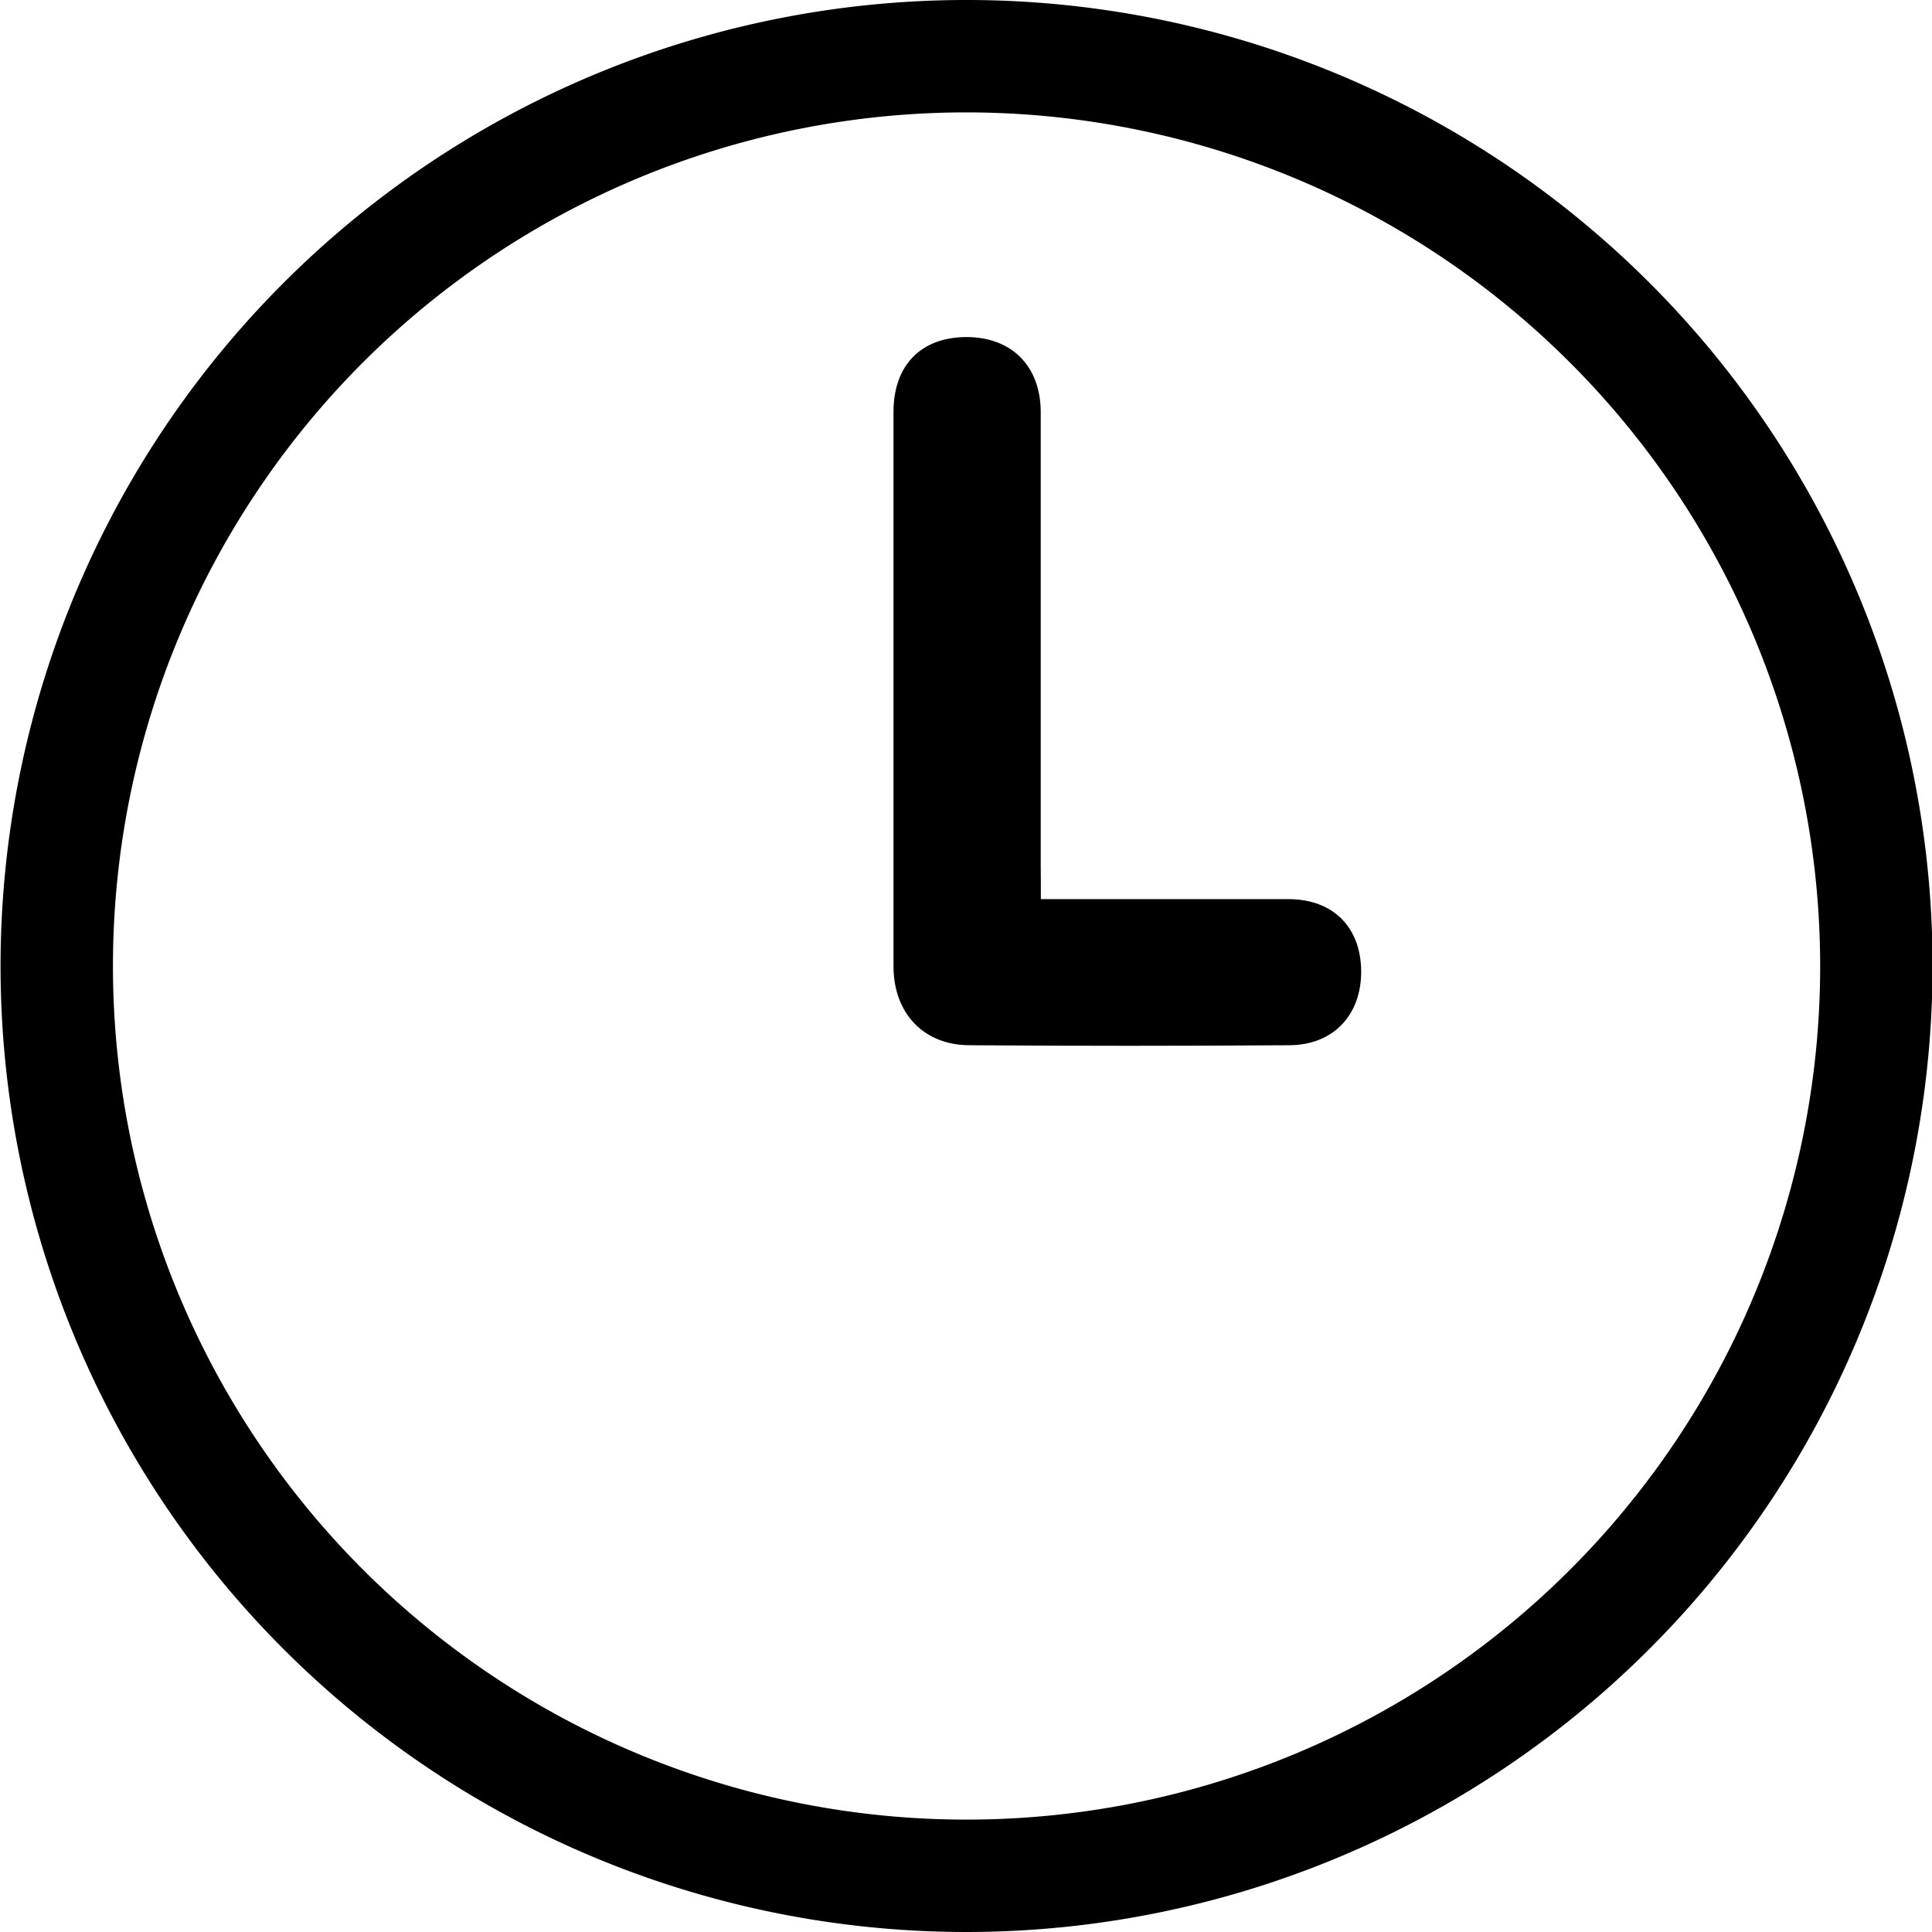 <svg id="Calque_1" data-name="Calque 1" xmlns="http://www.w3.org/2000/svg" viewBox="0 0 171.9 171.9"><title>Plan de travail 21</title><path d="M92.61,80h2.58c6.48,0,13,0,19.44,0,4,0,6.44,2.51,6.48,6.38S118.68,93,114.67,93q-14.19.1-28.39,0c-4.09,0-6.77-2.84-6.78-7q0-24.68,0-49.36c0-4.14,2.45-6.62,6.43-6.65s6.66,2.49,6.67,6.68c0,13.47,0,26.94,0,40.4C92.61,78,92.61,78.87,92.61,80Z"/><path d="M85.95,171.9a85.95,85.95,0,1,1,86-85.95A86,86,0,0,1,85.95,171.9Zm0-161.9a75.95,75.95,0,1,0,76,75.95A76,76,0,0,0,85.95,10Z"/></svg>